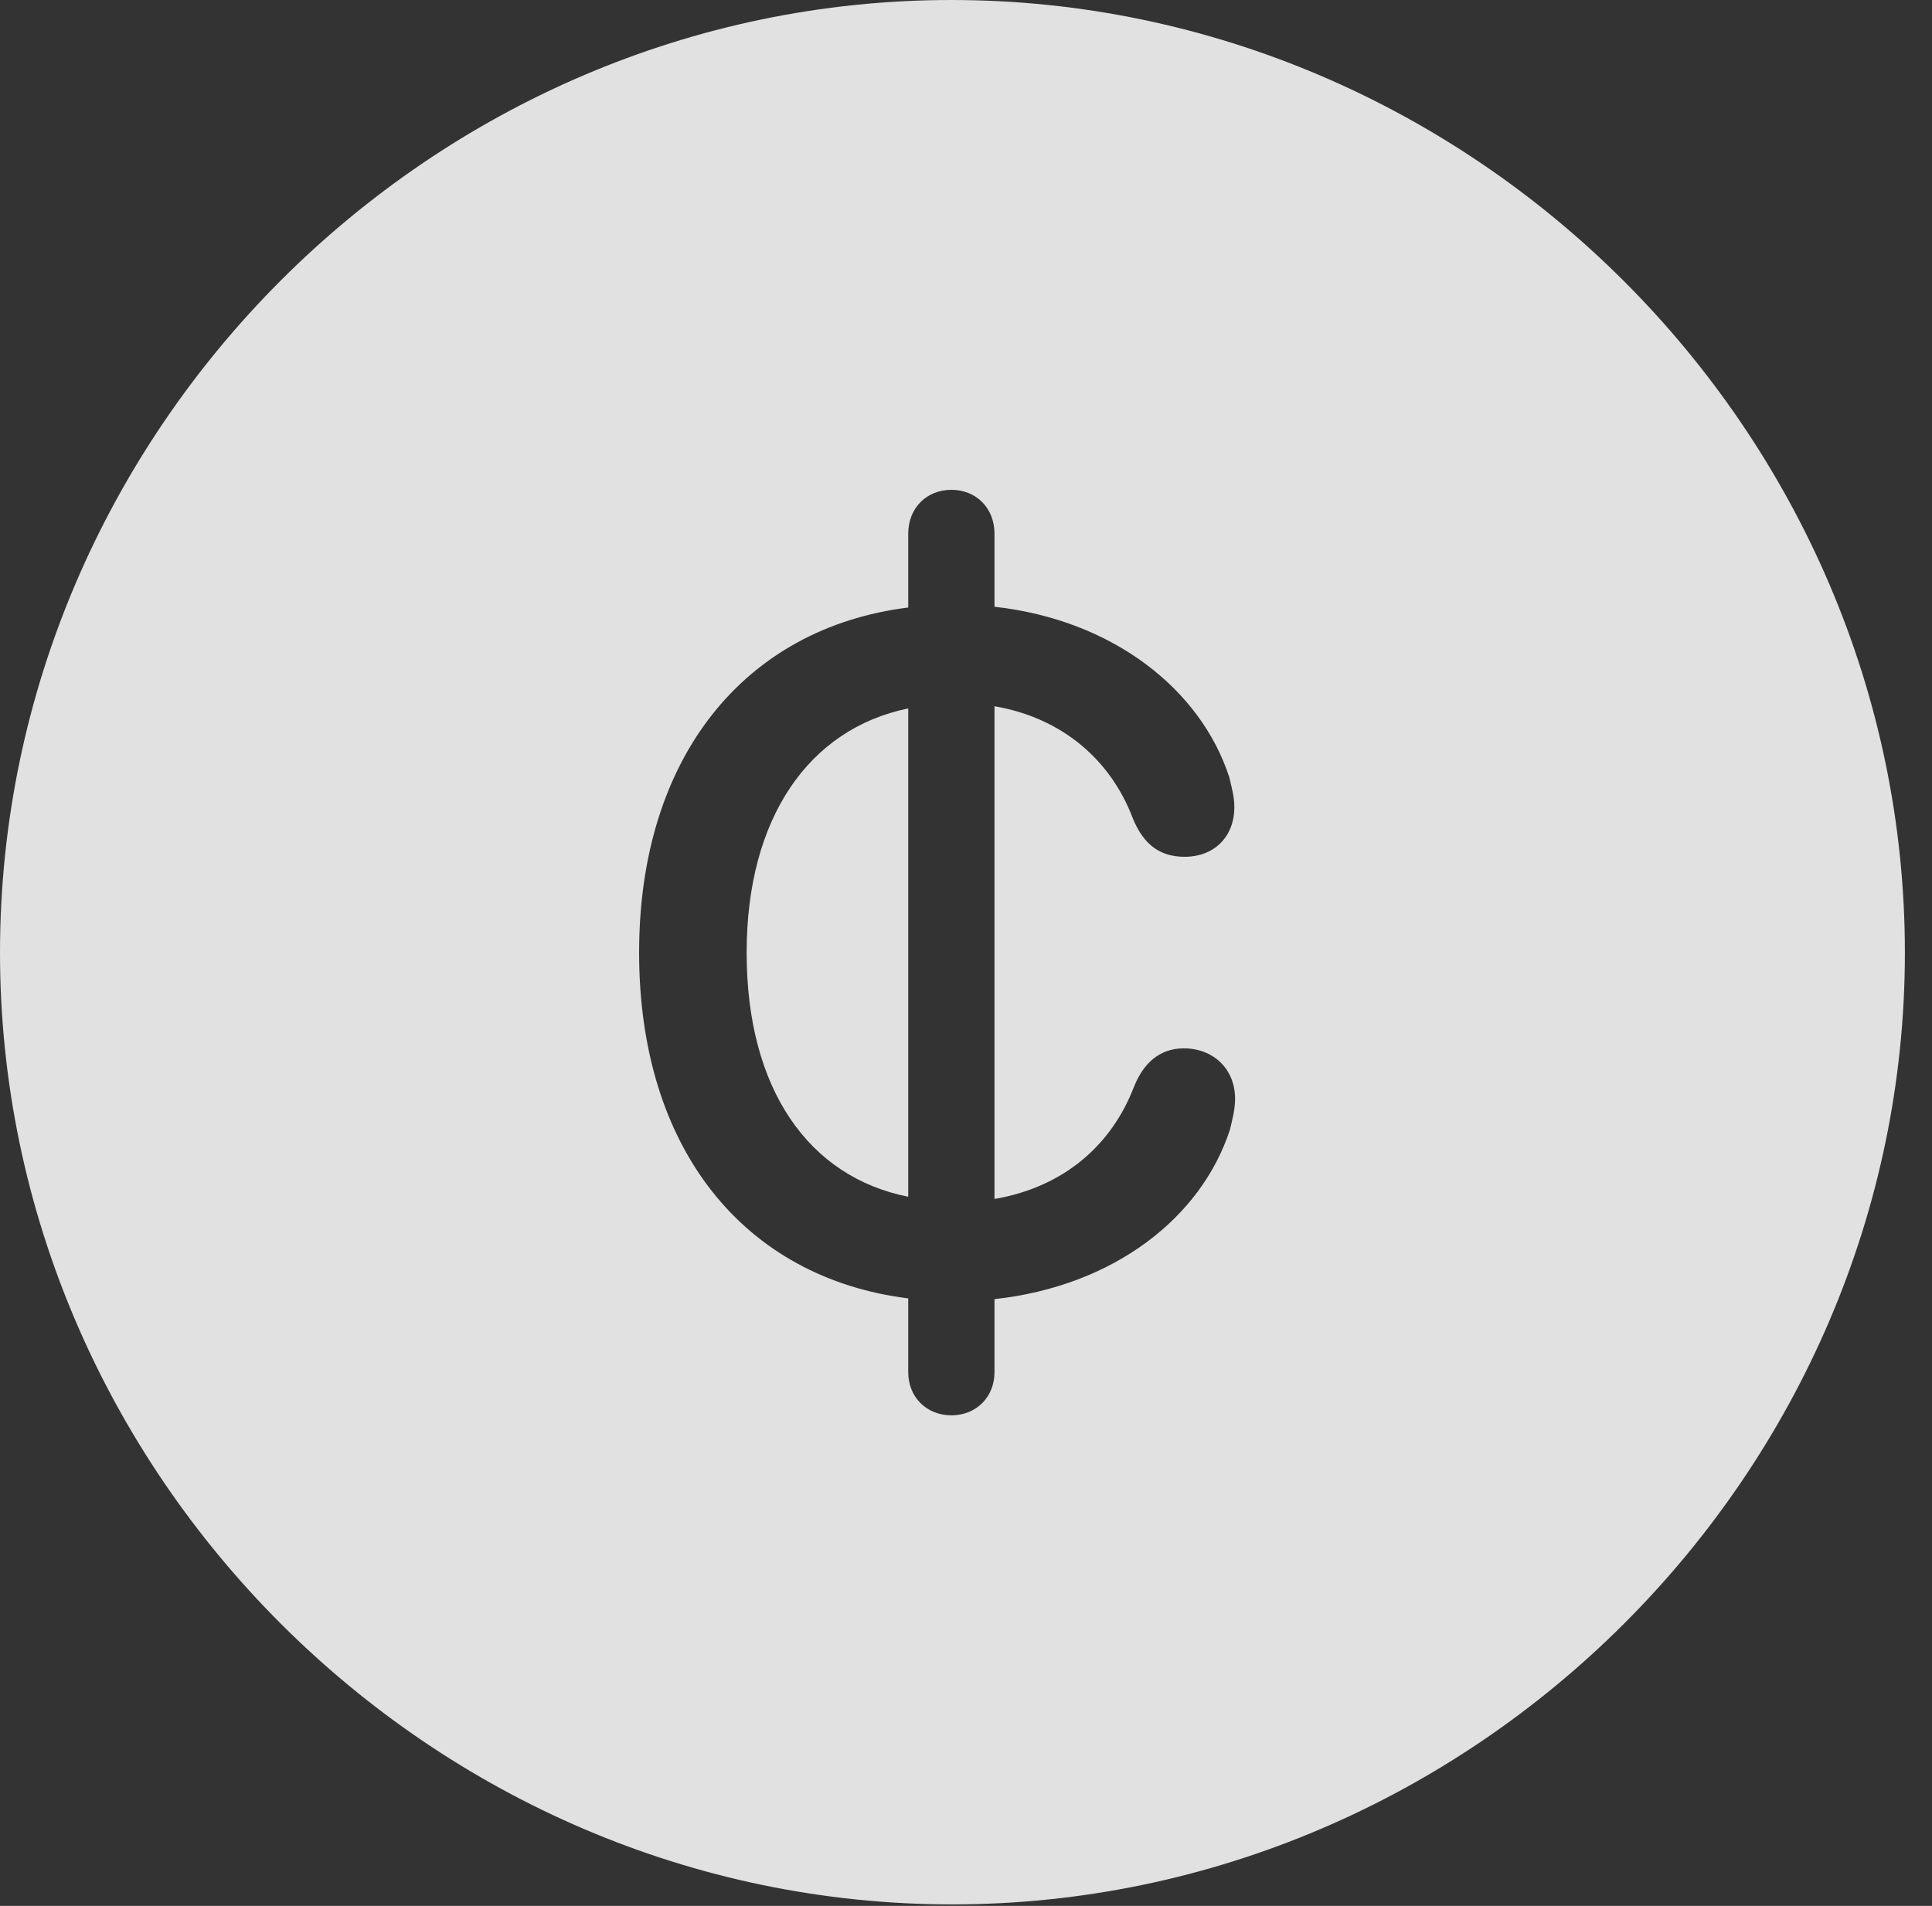 <?xml version="1.0" encoding="UTF-8"?>
<!--Generator: Apple Native CoreSVG 232.5-->
<!DOCTYPE svg
PUBLIC "-//W3C//DTD SVG 1.1//EN"
       "http://www.w3.org/Graphics/SVG/1.1/DTD/svg11.dtd">
<svg version="1.1" xmlns="http://www.w3.org/2000/svg" xmlns:xlink="http://www.w3.org/1999/xlink" width="25.801" height="25.459">
 <rect width="100%" height="100%" fill="#333333" stroke="none"/>
 <g>
  <rect height="25.459" opacity="0" width="25.801" x="0" y="0"/>
  <path d="M25.439 12.725C25.439 19.678 19.678 25.439 12.715 25.439C5.762 25.439 0 19.678 0 12.725C0 5.762 5.752 0 12.705 0C19.668 0 25.439 5.762 25.439 12.725ZM12.129 7.129L12.129 8.115C9.941 8.389 8.535 10.117 8.535 12.725C8.535 15.352 9.941 17.07 12.129 17.344L12.129 18.33C12.129 18.662 12.373 18.906 12.705 18.906C13.037 18.906 13.281 18.662 13.281 18.33L13.281 17.354C14.883 17.178 16.045 16.26 16.426 15.088C16.455 14.961 16.494 14.824 16.494 14.678C16.494 14.277 16.201 14.004 15.81 14.004C15.488 14.004 15.273 14.199 15.146 14.512C14.844 15.303 14.199 15.859 13.281 16.016L13.281 9.434C14.19 9.59 14.834 10.156 15.127 10.928C15.273 11.289 15.498 11.445 15.82 11.445C16.211 11.445 16.484 11.182 16.484 10.781C16.484 10.635 16.445 10.508 16.416 10.381C16.035 9.209 14.863 8.281 13.281 8.105L13.281 7.129C13.281 6.787 13.037 6.543 12.705 6.543C12.373 6.543 12.129 6.787 12.129 7.129ZM12.129 15.986C10.801 15.723 9.971 14.551 9.971 12.725C9.971 10.928 10.801 9.736 12.129 9.463Z" fill="#ffffff" fill-opacity="0.85"/>
 </g>
</svg>
